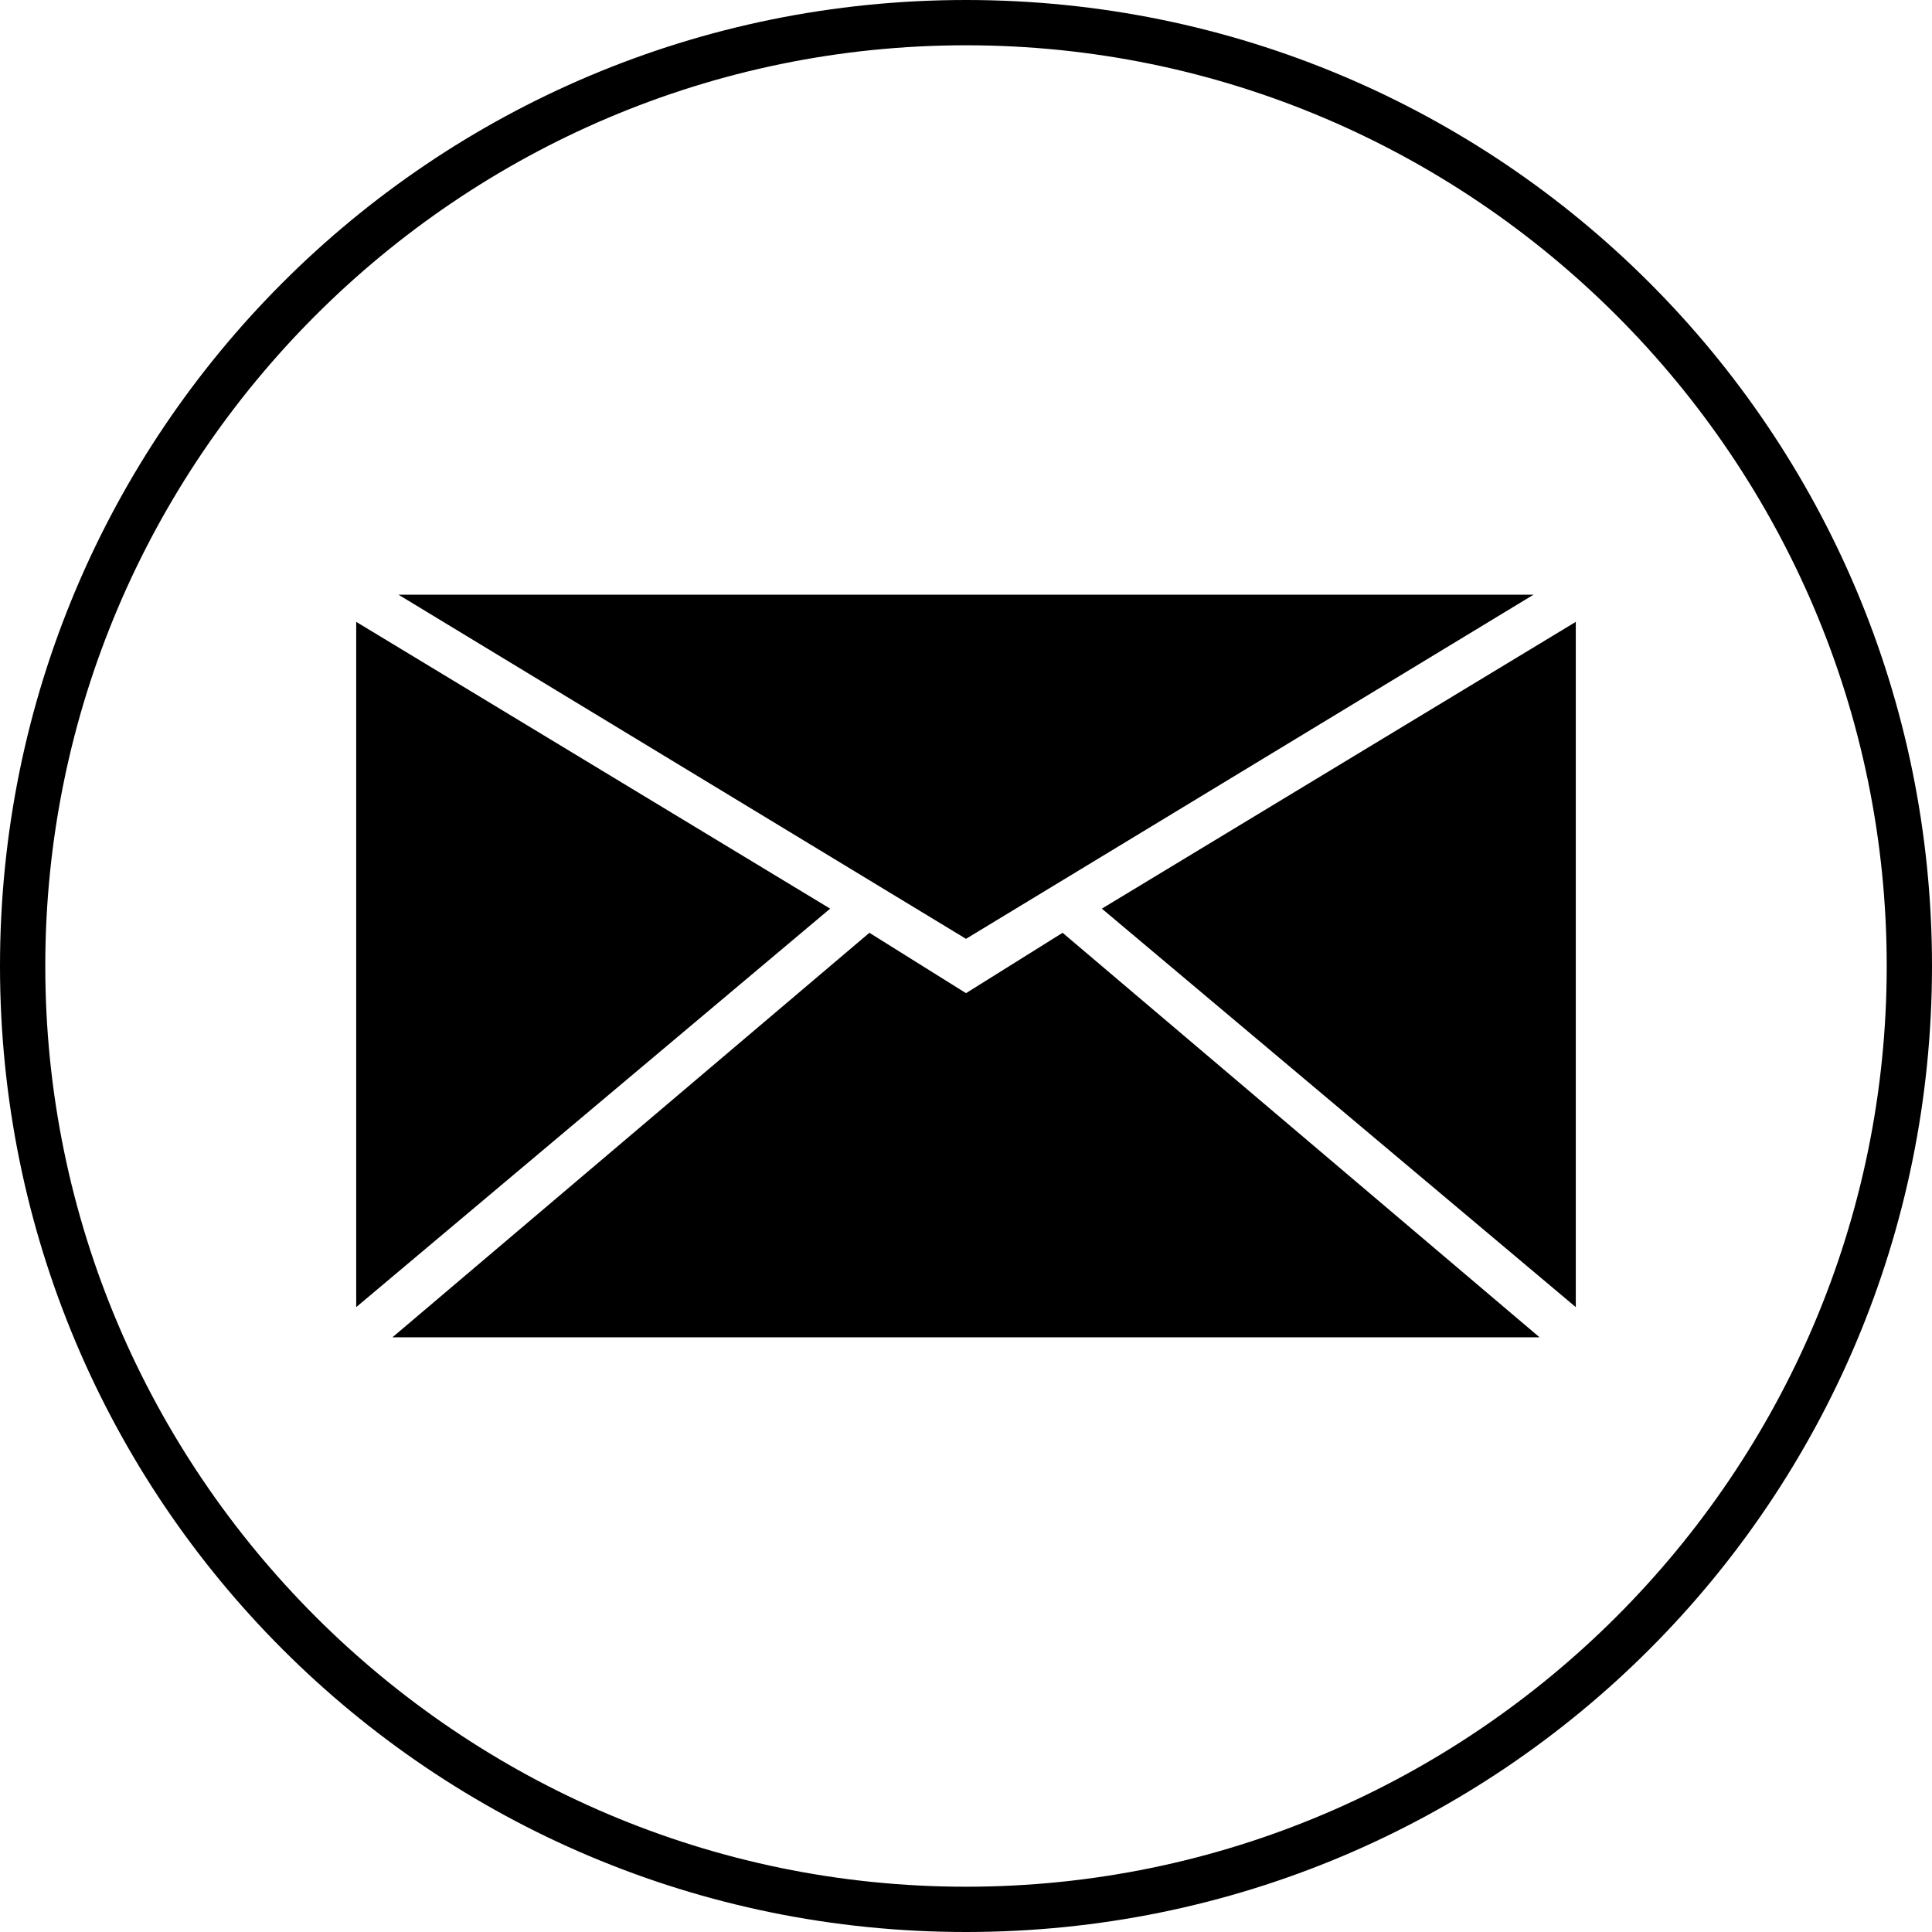 <?xml version="1.0" encoding="utf-8"?>
<!-- Generator: Adobe Illustrator 21.0.2, SVG Export Plug-In . SVG Version: 6.00 Build 0)  -->
<svg version="1.1" id="icons" xmlns="http://www.w3.org/2000/svg" xmlns:xlink="http://www.w3.org/1999/xlink" x="0px" y="0px"
	 viewBox="0 0 64 64" style="enable-background:new 0 0 64 64;" xml:space="preserve">
<style type="text/css">
	.st0{fill:none;stroke:#000000;stroke-miterlimit:10;}
	.st1{fill:none;}
	.st2{fill:none;stroke:#000000;stroke-width:1.5;stroke-miterlimit:10;}
</style>
<g id="XMLID_425_">
	<path d="M32,1.5c16.8,0,30.5,13.7,30.5,30.5S48.8,62.5,32,62.5S1.5,48.8,1.5,32S15.2,1.5,32,1.5 M32,0C14.3,0,0,14.3,0,32
		s14.3,32,32,32c17.7,0,32-14.3,32-32S49.7,0,32,0L32,0z"/>
</g>
<g id="XMLID_586_">
	<polygon id="XMLID_587_" points="52.2,19.7 52.2,19.7 52.2,19.7 	"/>
	<polygon id="XMLID_588_" points="50.8,19.7 13.2,19.7 32,31.1 	"/>
	<polygon id="XMLID_589_" points="51,44.3 35.2,30.9 32,32.9 28.8,30.9 13,44.3 	"/>
	<polygon id="XMLID_590_" points="52.2,43.3 52.2,20.6 36.5,30.1 	"/>
	<polygon id="XMLID_591_" points="11.8,19.7 11.8,19.7 11.8,19.7 	"/>
	<polygon id="XMLID_592_" points="11.8,44.3 11.8,44.3 11.8,44.3 	"/>
	<polygon id="XMLID_593_" points="52.2,44.3 52.2,44.3 52.2,44.3 	"/>
	<polygon id="XMLID_594_" points="27.5,30.1 11.8,20.6 11.8,43.3 	"/>
</g>
</svg>
